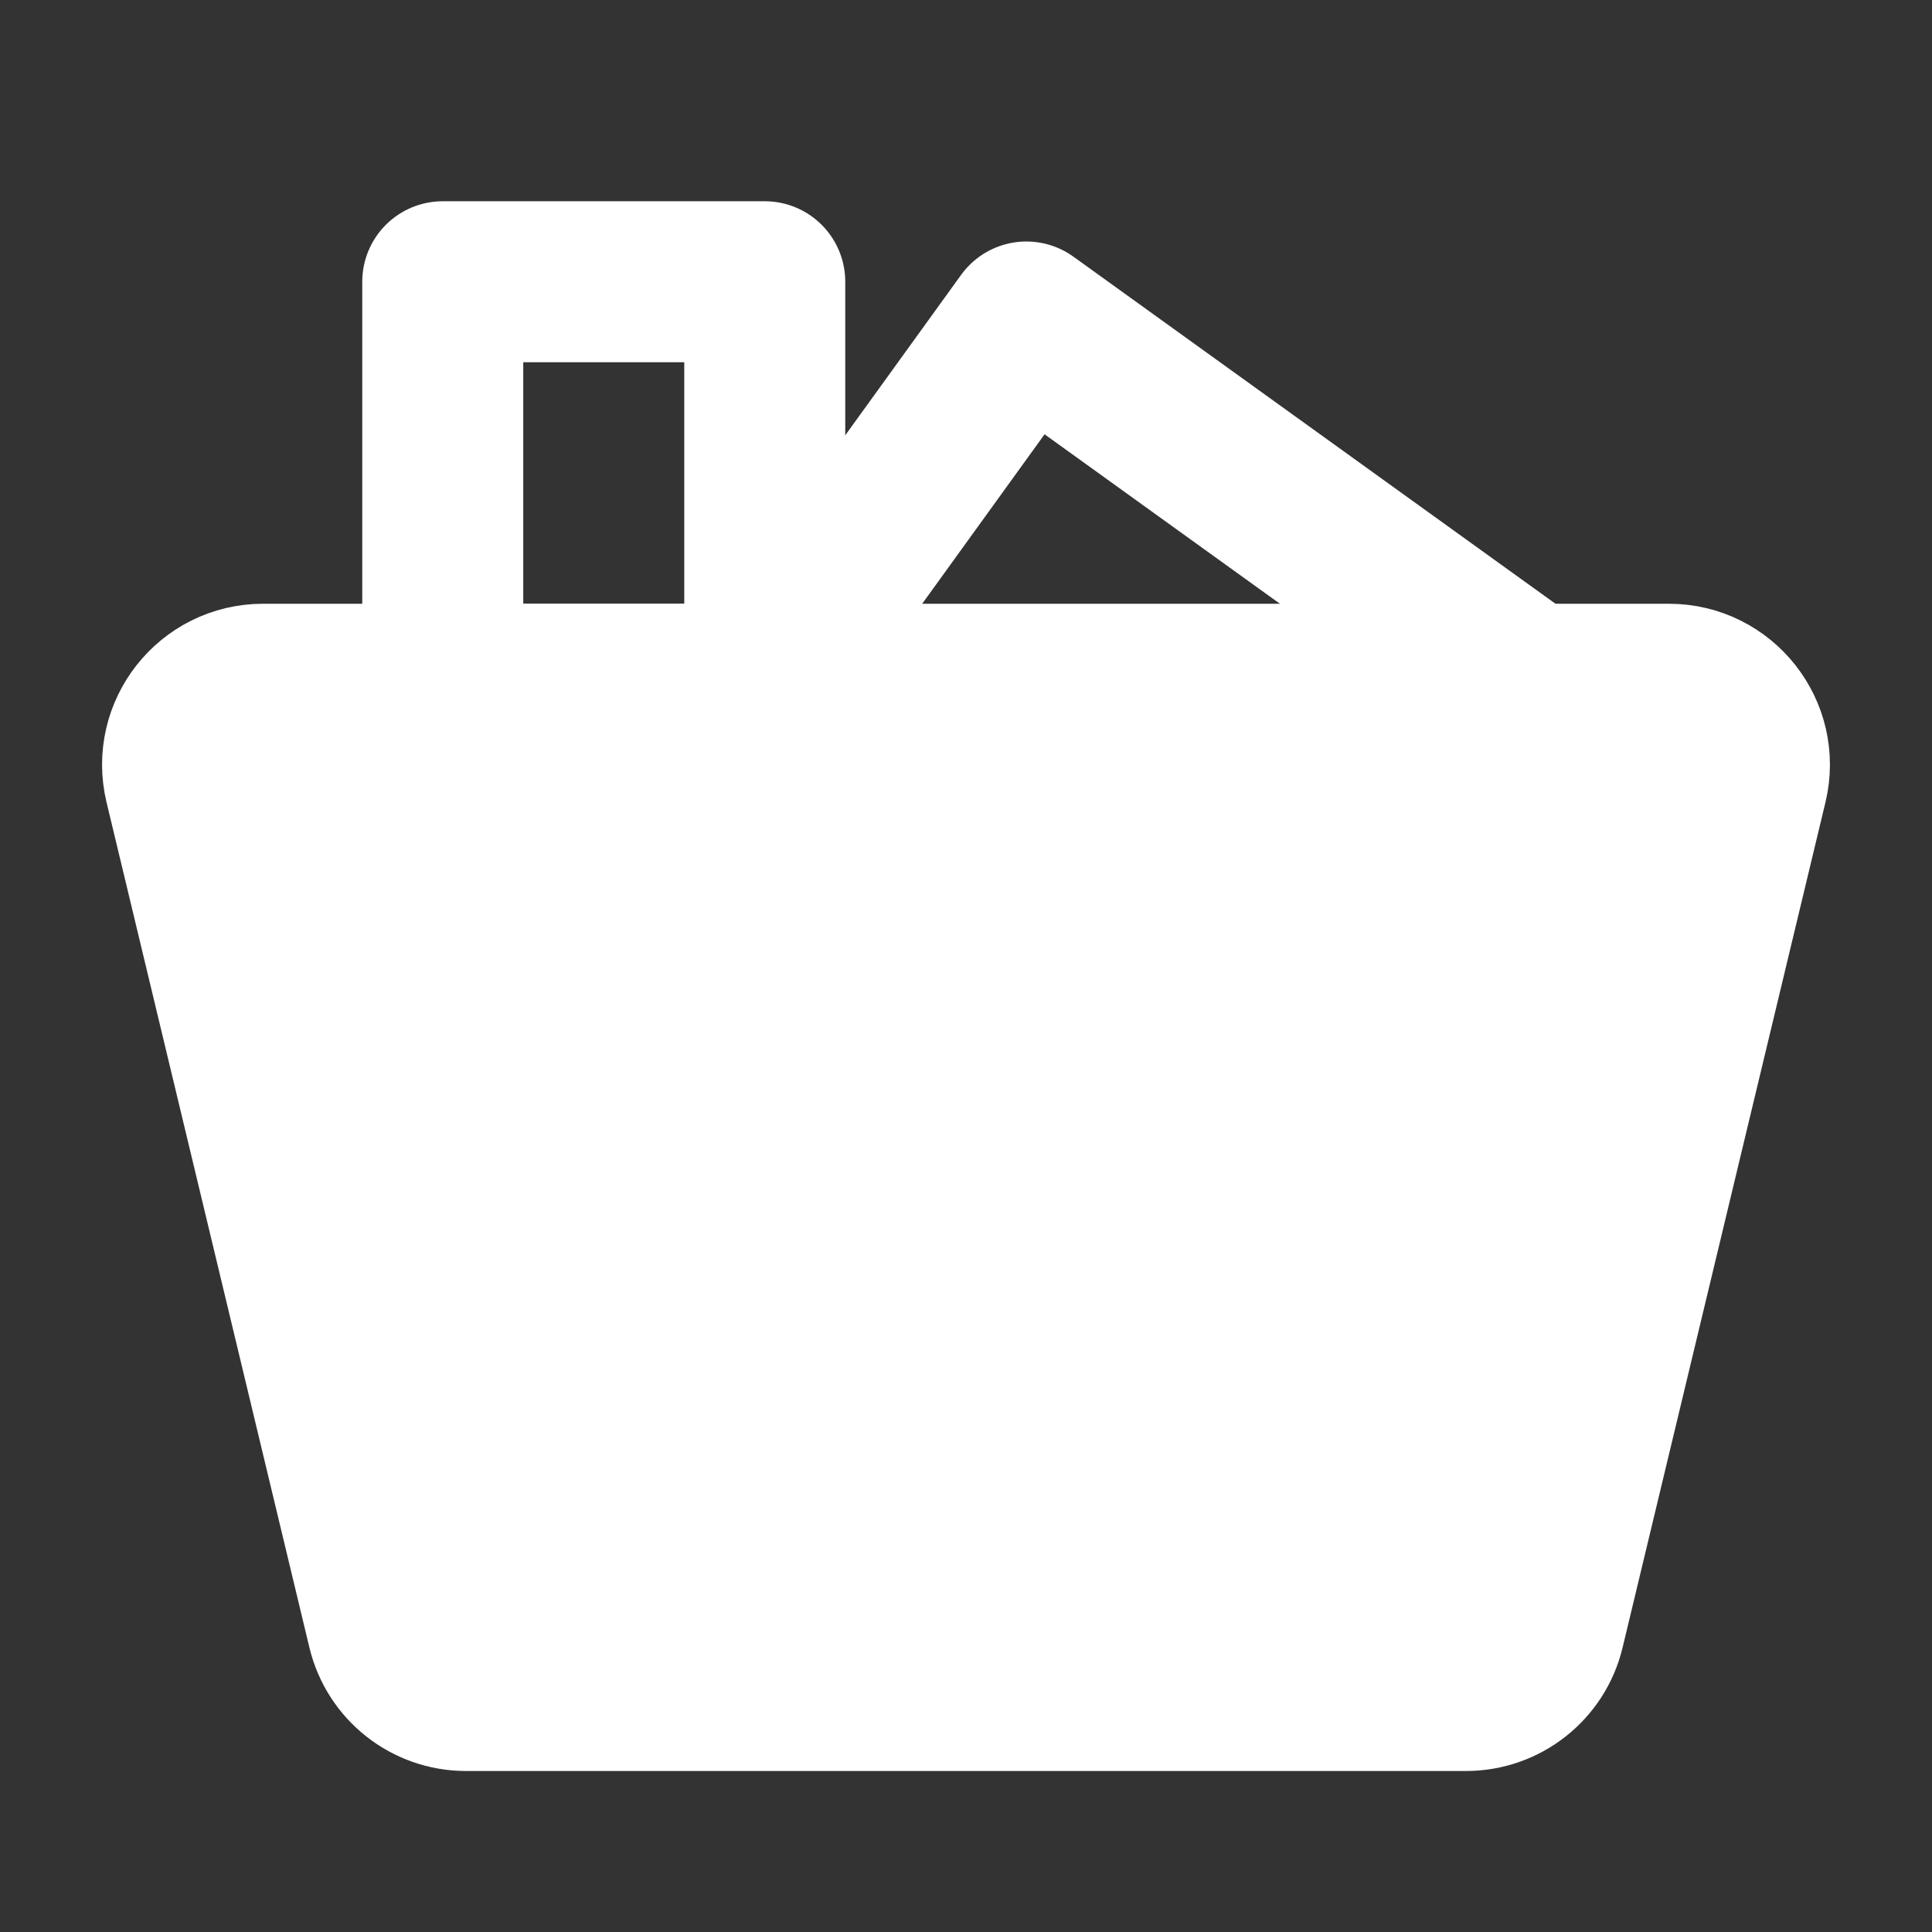 <?xml version="1.0" encoding="UTF-8"?><svg width="30" height="30" viewBox="0 0 48 48" fill="none" xmlns="http://www.w3.org/2000/svg"><rect x="0" y="0" width="48" height="48" fill="#333333" stroke="none"/><path d="M4.592 19.467C4.29 18.209 5.243 17 6.537 17H41.463C42.757 17 43.71 18.209 43.408 19.467L38.368 40.467C38.152 41.366 37.348 42 36.423 42H11.577C10.652 42 9.848 41.366 9.632 40.467L4.592 19.467Z" fill="#fff" stroke="#fff" stroke-width="4" stroke-linecap="round" stroke-linejoin="round"/><rect x="11" y="7" width="8" height="10" stroke="#fff" stroke-width="4" stroke-linecap="round" stroke-linejoin="round"/><path d="M19 17L25.5 8L38 17" stroke="#fff" stroke-width="4" stroke-linecap="round" stroke-linejoin="round"/><path d="M15 25H23" stroke="#FFF" stroke-width="4" stroke-linecap="round"/></svg>